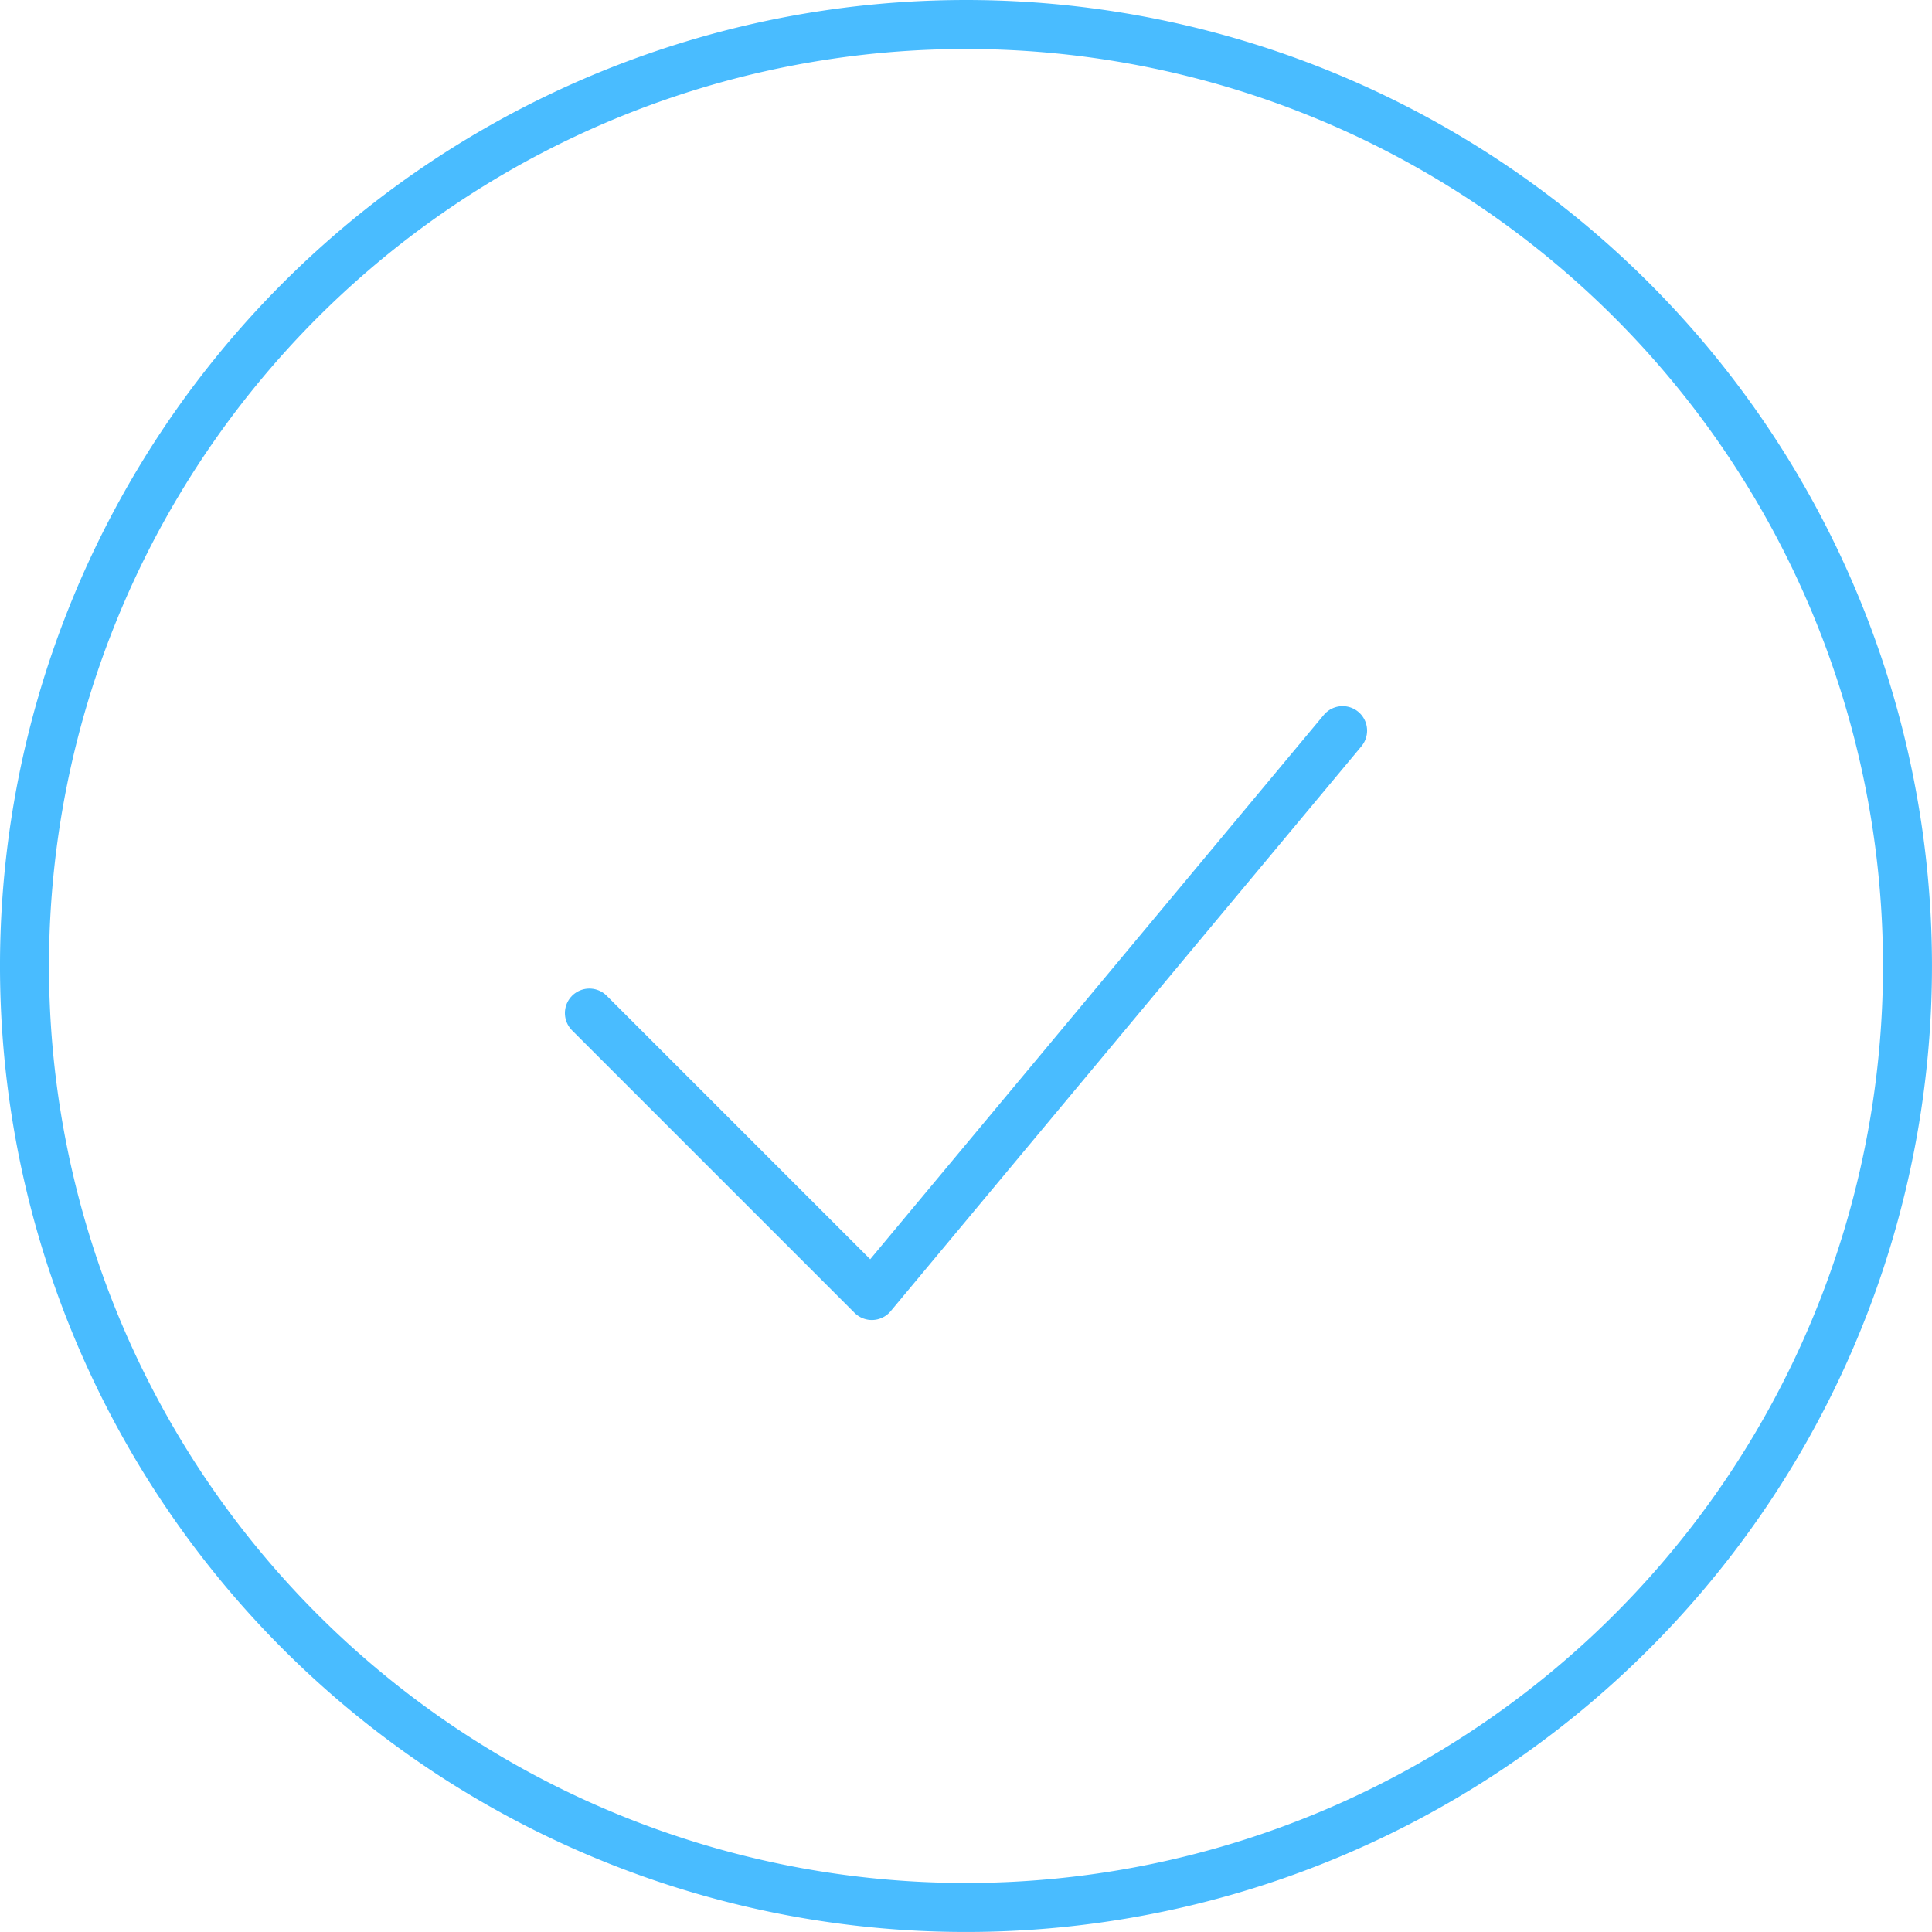 <svg xmlns="http://www.w3.org/2000/svg" width="197.202" height="197.202" viewBox="0 0 197.202 197.202">
  <g id="Icon_akar-circle-check" data-name="Icon akar-circle-check" transform="translate(-0.5 -0.5)">
    <path id="Pfad_46" data-name="Pfad 46" d="M12,43.08l28.83,28.83L88.881,14.25" transform="translate(48.661 60.826)" fill="none" stroke="#49bcff" stroke-linecap="round" stroke-linejoin="round" stroke-width="5"/>
    <path id="Pfad_47" data-name="Pfad 47" d="M195.2,99.1A96.1,96.1,0,1,1,99.1,3,96.1,96.1,0,0,1,195.2,99.1Z" fill="none" stroke="#49bcff" stroke-width="5"/>
  </g>
</svg>
